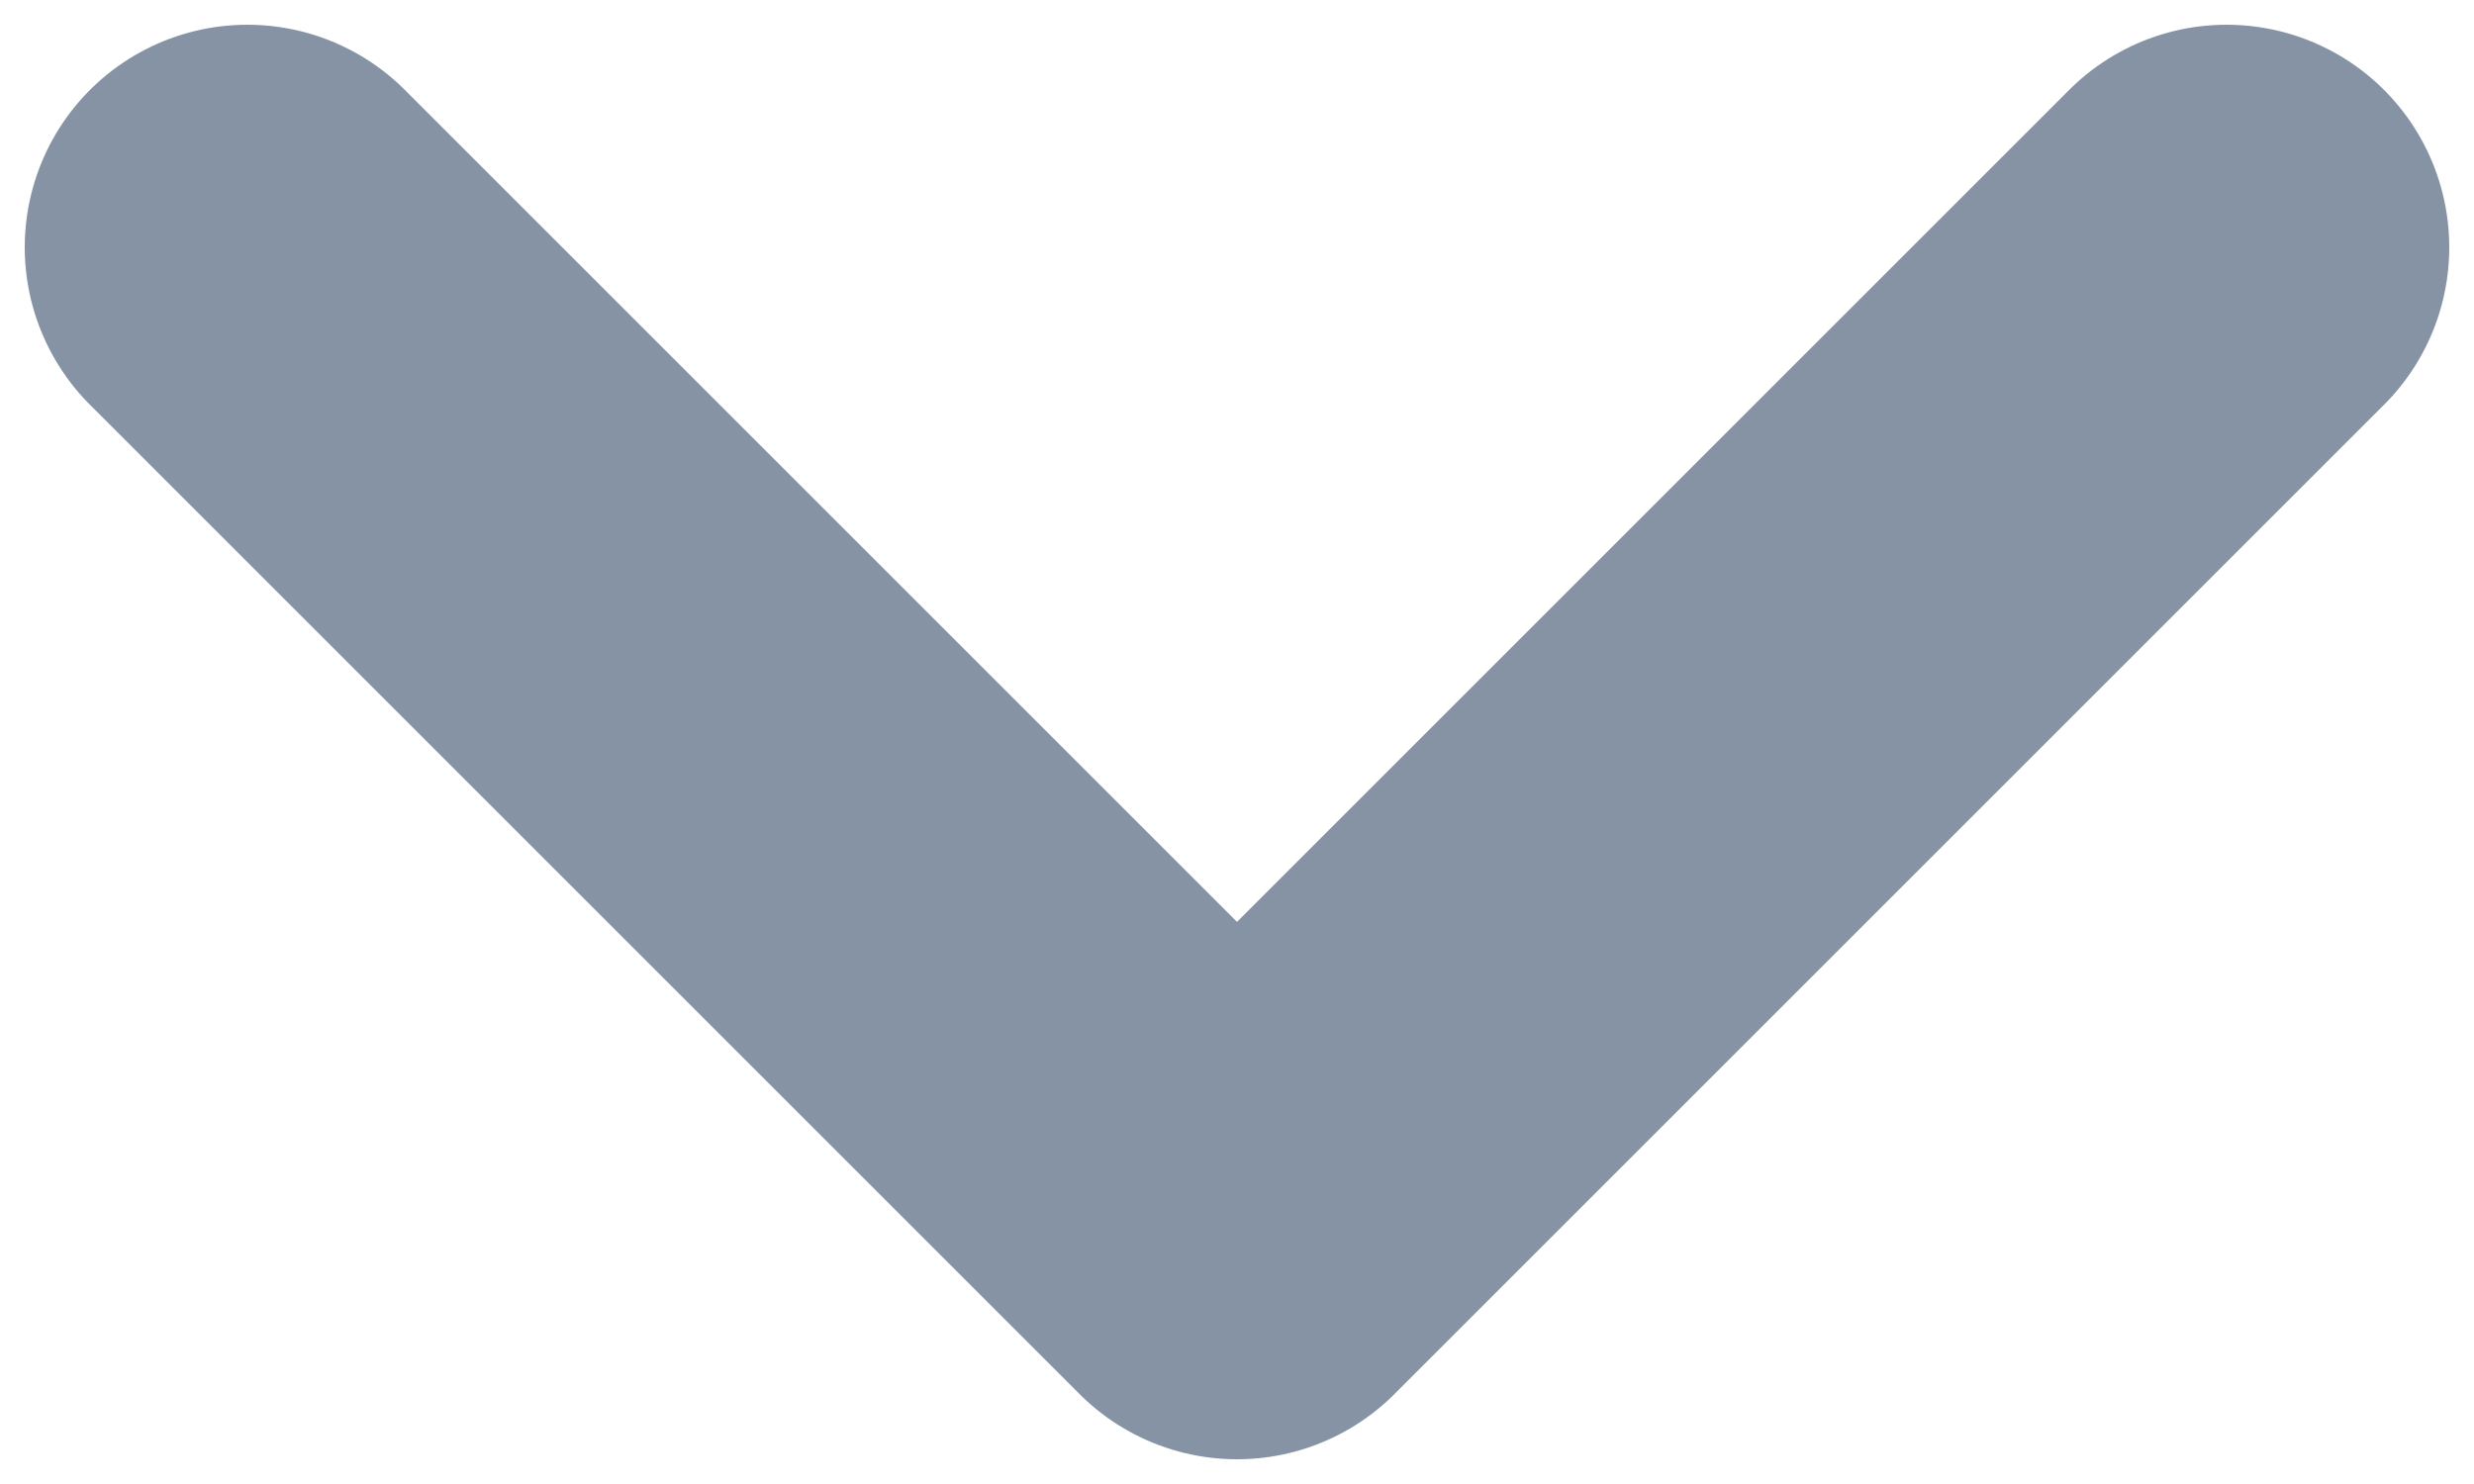 <svg width="10" height="6" viewBox="0 0 10 6" fill="none" xmlns="http://www.w3.org/2000/svg">
<path d="M9 1L5 5L1 1" stroke="#8693A4" stroke-width="1.8" stroke-linecap="round" stroke-linejoin="round"/>
</svg>
